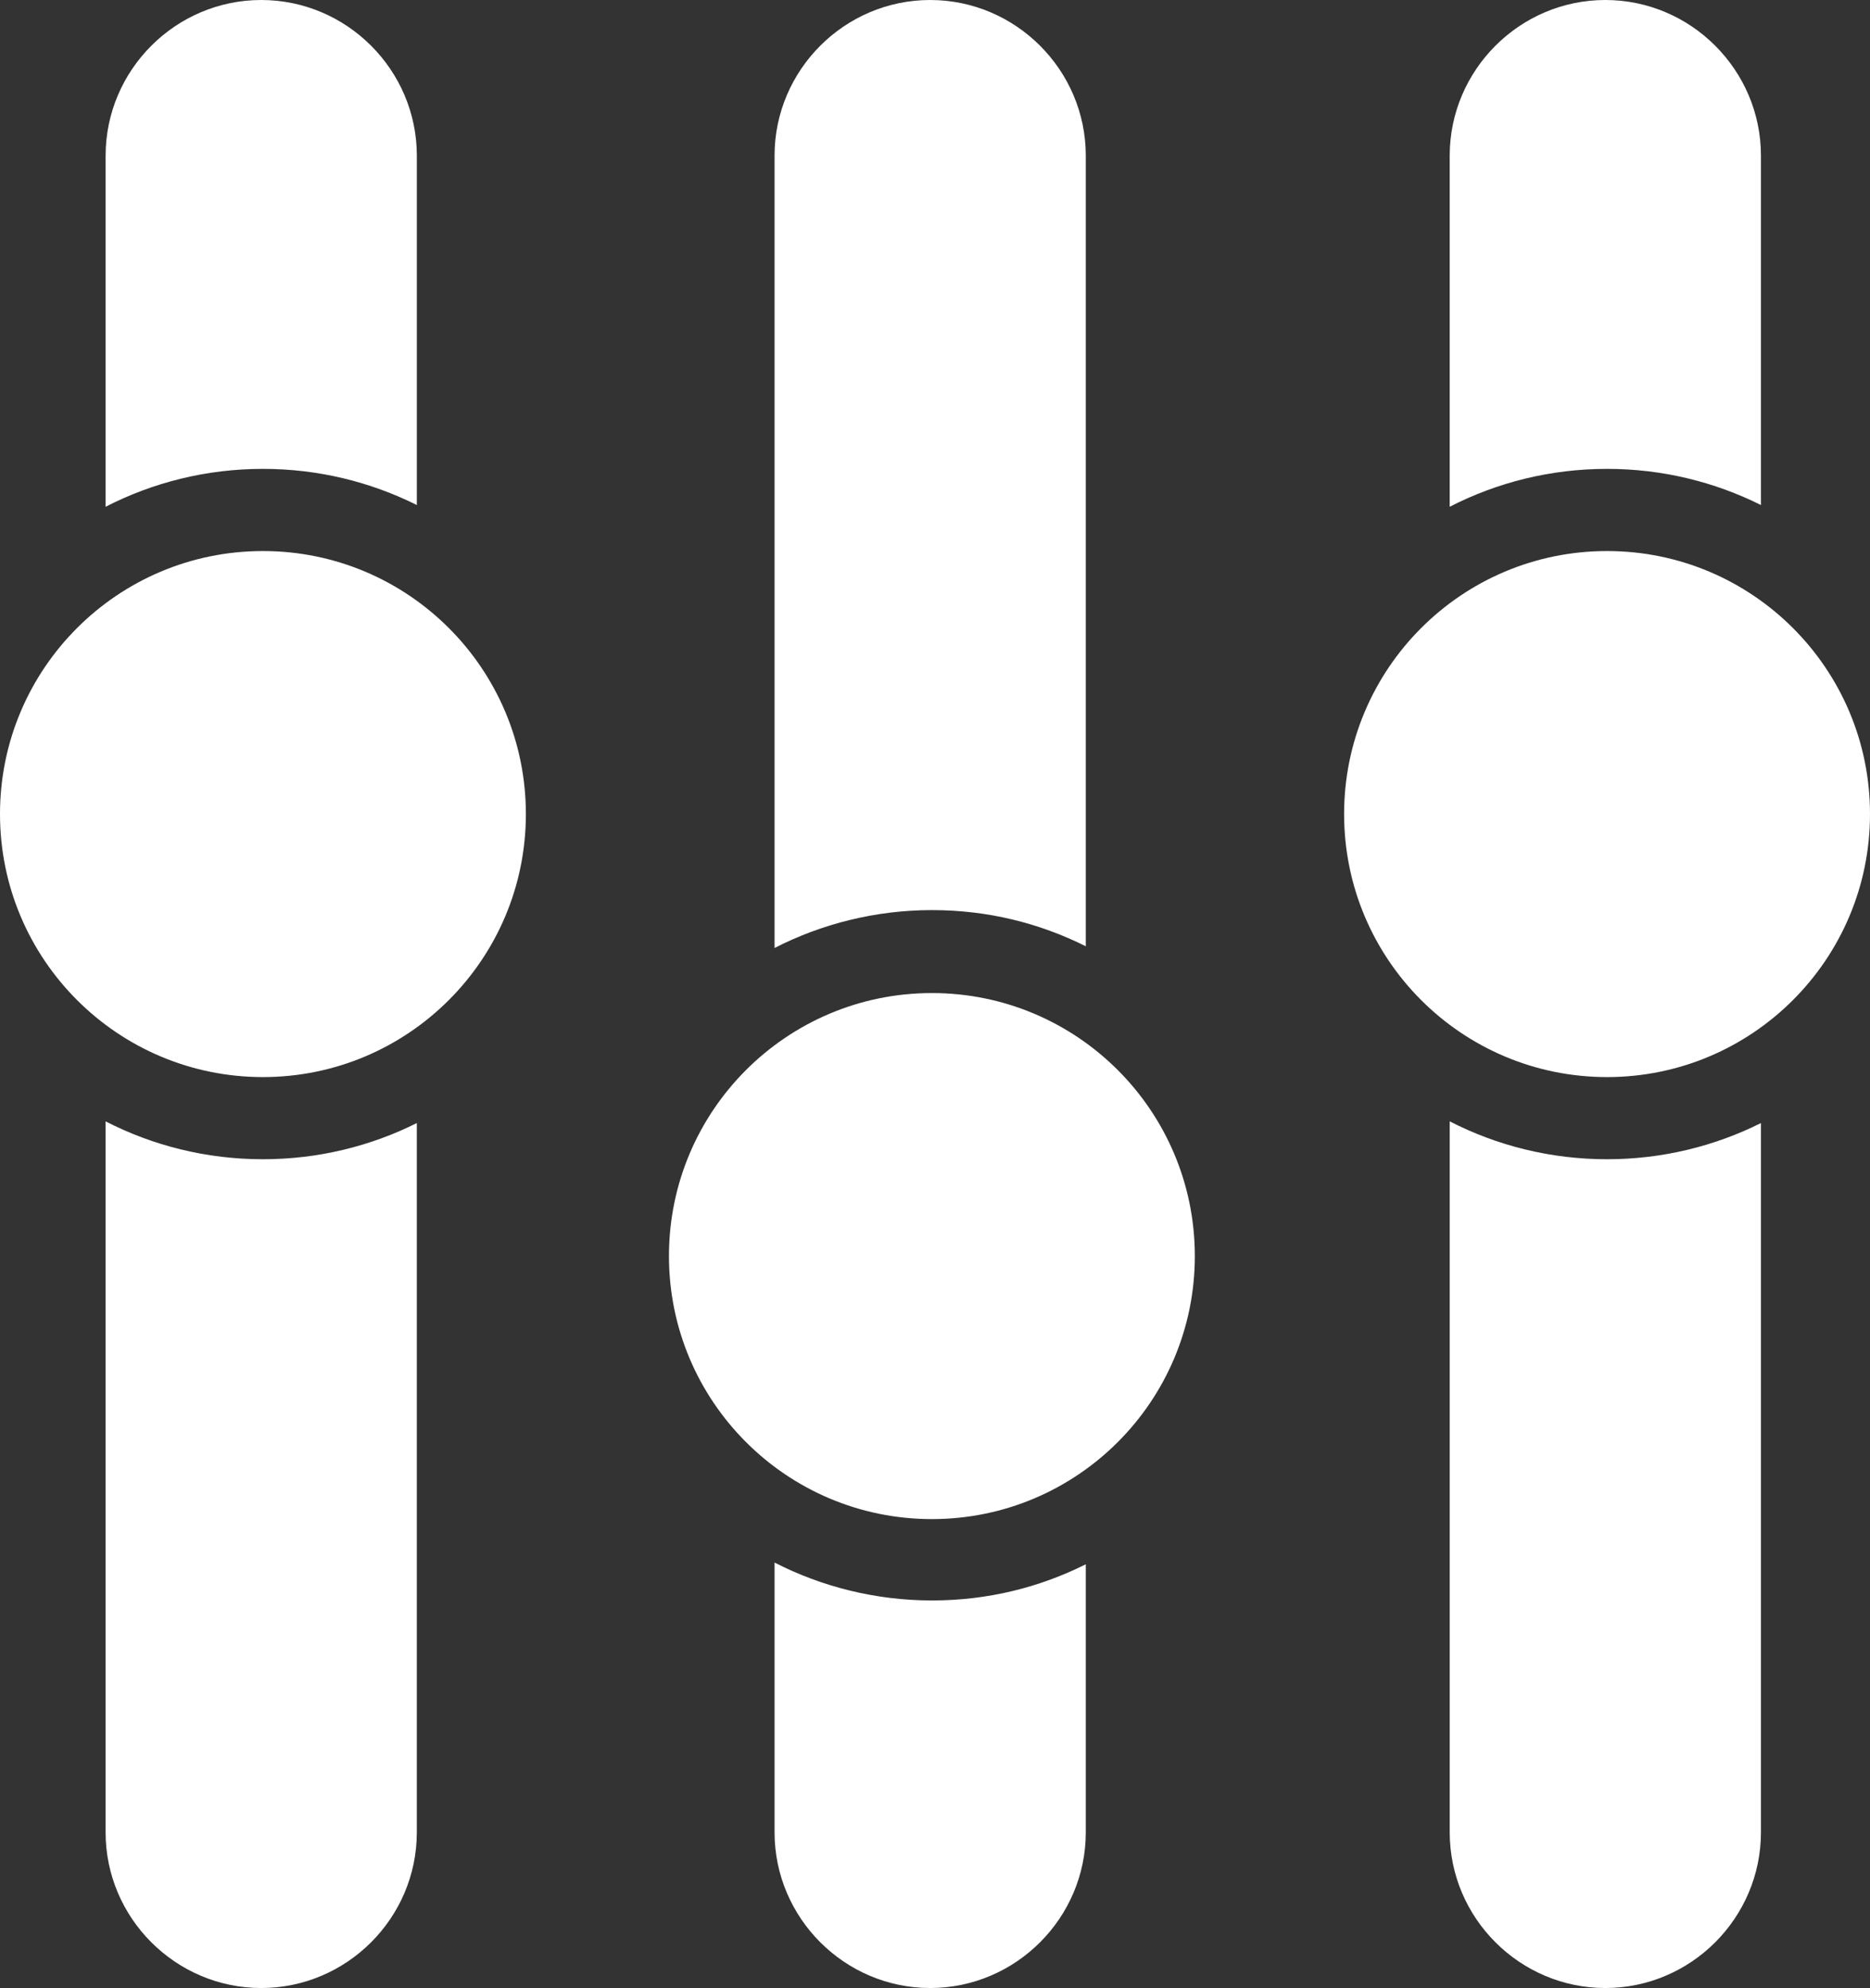 <?xml version="1.0" encoding="UTF-8" standalone="no"?>
<svg
   xmlns:dc="http://purl.org/dc/elements/1.1/"
   xmlns:cc="http://creativecommons.org/ns#"
   xmlns:rdf="http://www.w3.org/1999/02/22-rdf-syntax-ns#"
   xmlns:svg="http://www.w3.org/2000/svg"
   xmlns="http://www.w3.org/2000/svg"
   xmlns:sodipodi="http://sodipodi.sourceforge.net/DTD/sodipodi-0.dtd"
   xmlns:inkscape="http://www.inkscape.org/namespaces/inkscape"
   version="1.1"
   id="Layer_1"
   x="0px"
   y="0px"
   width="115.618px"
   height="122.88px"
   viewBox="0 0 115.618 122.88"
   enable-background="new 0 0 115.618 122.88"
   xml:space="preserve"
   sodipodi:docname="settings-line.svg"
   inkscape:version="0.92.5 (2060ec1f9f, 2020-04-08)"><rect x="0" y="0" width="115.618" height="122.88" fill="#333333" stroke="none"/><defs
     id="defs17" /><sodipodi:namedview
     pagecolor="#ffffff"
     bordercolor="#666666"
     borderopacity="1"
     objecttolerance="10"
     gridtolerance="10"
     guidetolerance="10"
     inkscape:pageopacity="0"
     inkscape:pageshadow="2"
     inkscape:window-width="1310"
     inkscape:window-height="704"
     id="namedview15"
     showgrid="false"
     inkscape:zoom="4.2805991"
     inkscape:cx="57.808998"
     inkscape:cy="61.439999"
     inkscape:window-x="56"
     inkscape:window-y="27"
     inkscape:window-maximized="1"
     inkscape:current-layer="Layer_1" /><g
     id="g12"
     style="fill:#ffffff"><path
       fill-rule="evenodd"
       clip-rule="evenodd"
       d="M16.151,0L16.151,0c5.292,0,9.621,4.33,9.621,9.622v21.595 c-2.864-1.43-6.095-2.236-9.514-2.236c-3.504,0-6.811,0.845-9.728,2.342V9.622C6.53,4.33,10.859,0,16.151,0L16.151,0z M99.36,34.06 c8.979,0,16.258,7.278,16.258,16.257c0,8.979-7.279,16.258-16.258,16.258s-16.257-7.278-16.257-16.258 C83.104,41.338,90.382,34.06,99.36,34.06L99.36,34.06z M99.254,0L99.254,0c5.292,0,9.621,4.33,9.621,9.622v21.595 c-2.864-1.43-6.095-2.236-9.515-2.236c-3.504,0-6.811,0.845-9.728,2.342V9.622C89.633,4.33,93.962,0,99.254,0L99.254,0z M108.875,69.417v43.842c0,5.291-4.329,9.621-9.621,9.621l0,0c-5.292,0-9.621-4.33-9.621-9.621V69.312 c2.917,1.496,6.224,2.341,9.728,2.341C102.78,71.652,106.011,70.847,108.875,69.417L108.875,69.417z M57.617,93.896 c8.979,0,16.257-7.278,16.257-16.257c0-8.979-7.278-16.258-16.257-16.258c-8.979,0-16.257,7.278-16.257,16.258 C41.36,86.617,48.638,93.896,57.617,93.896L57.617,93.896z M57.51,122.88L57.51,122.88c5.292,0,9.622-4.331,9.622-9.621V96.689 c-2.864,1.43-6.053,2.236-9.515,2.236s-6.811-0.846-9.728-2.343v16.676C47.89,118.55,52.219,122.88,57.51,122.88L57.51,122.88z M67.132,58.489V9.622C67.132,4.331,62.802,0,57.51,0l0,0c-5.292,0-9.621,4.33-9.621,9.622v48.974 c2.917-1.497,6.266-2.343,9.728-2.343S64.268,57.06,67.132,58.489L67.132,58.489z M16.257,34.06 c8.979,0,16.257,7.278,16.257,16.257c0,8.979-7.278,16.258-16.257,16.258C7.279,66.574,0,59.296,0,50.316 C0,41.338,7.279,34.06,16.257,34.06L16.257,34.06z M25.771,69.417v43.842c0,5.291-4.329,9.621-9.621,9.621l0,0 c-5.292,0-9.621-4.33-9.621-9.621V69.312c2.917,1.496,6.224,2.341,9.728,2.341C19.677,71.652,22.907,70.847,25.771,69.417 L25.771,69.417z"
       id="path10"
       style="fill:#ffffff" /></g></svg>